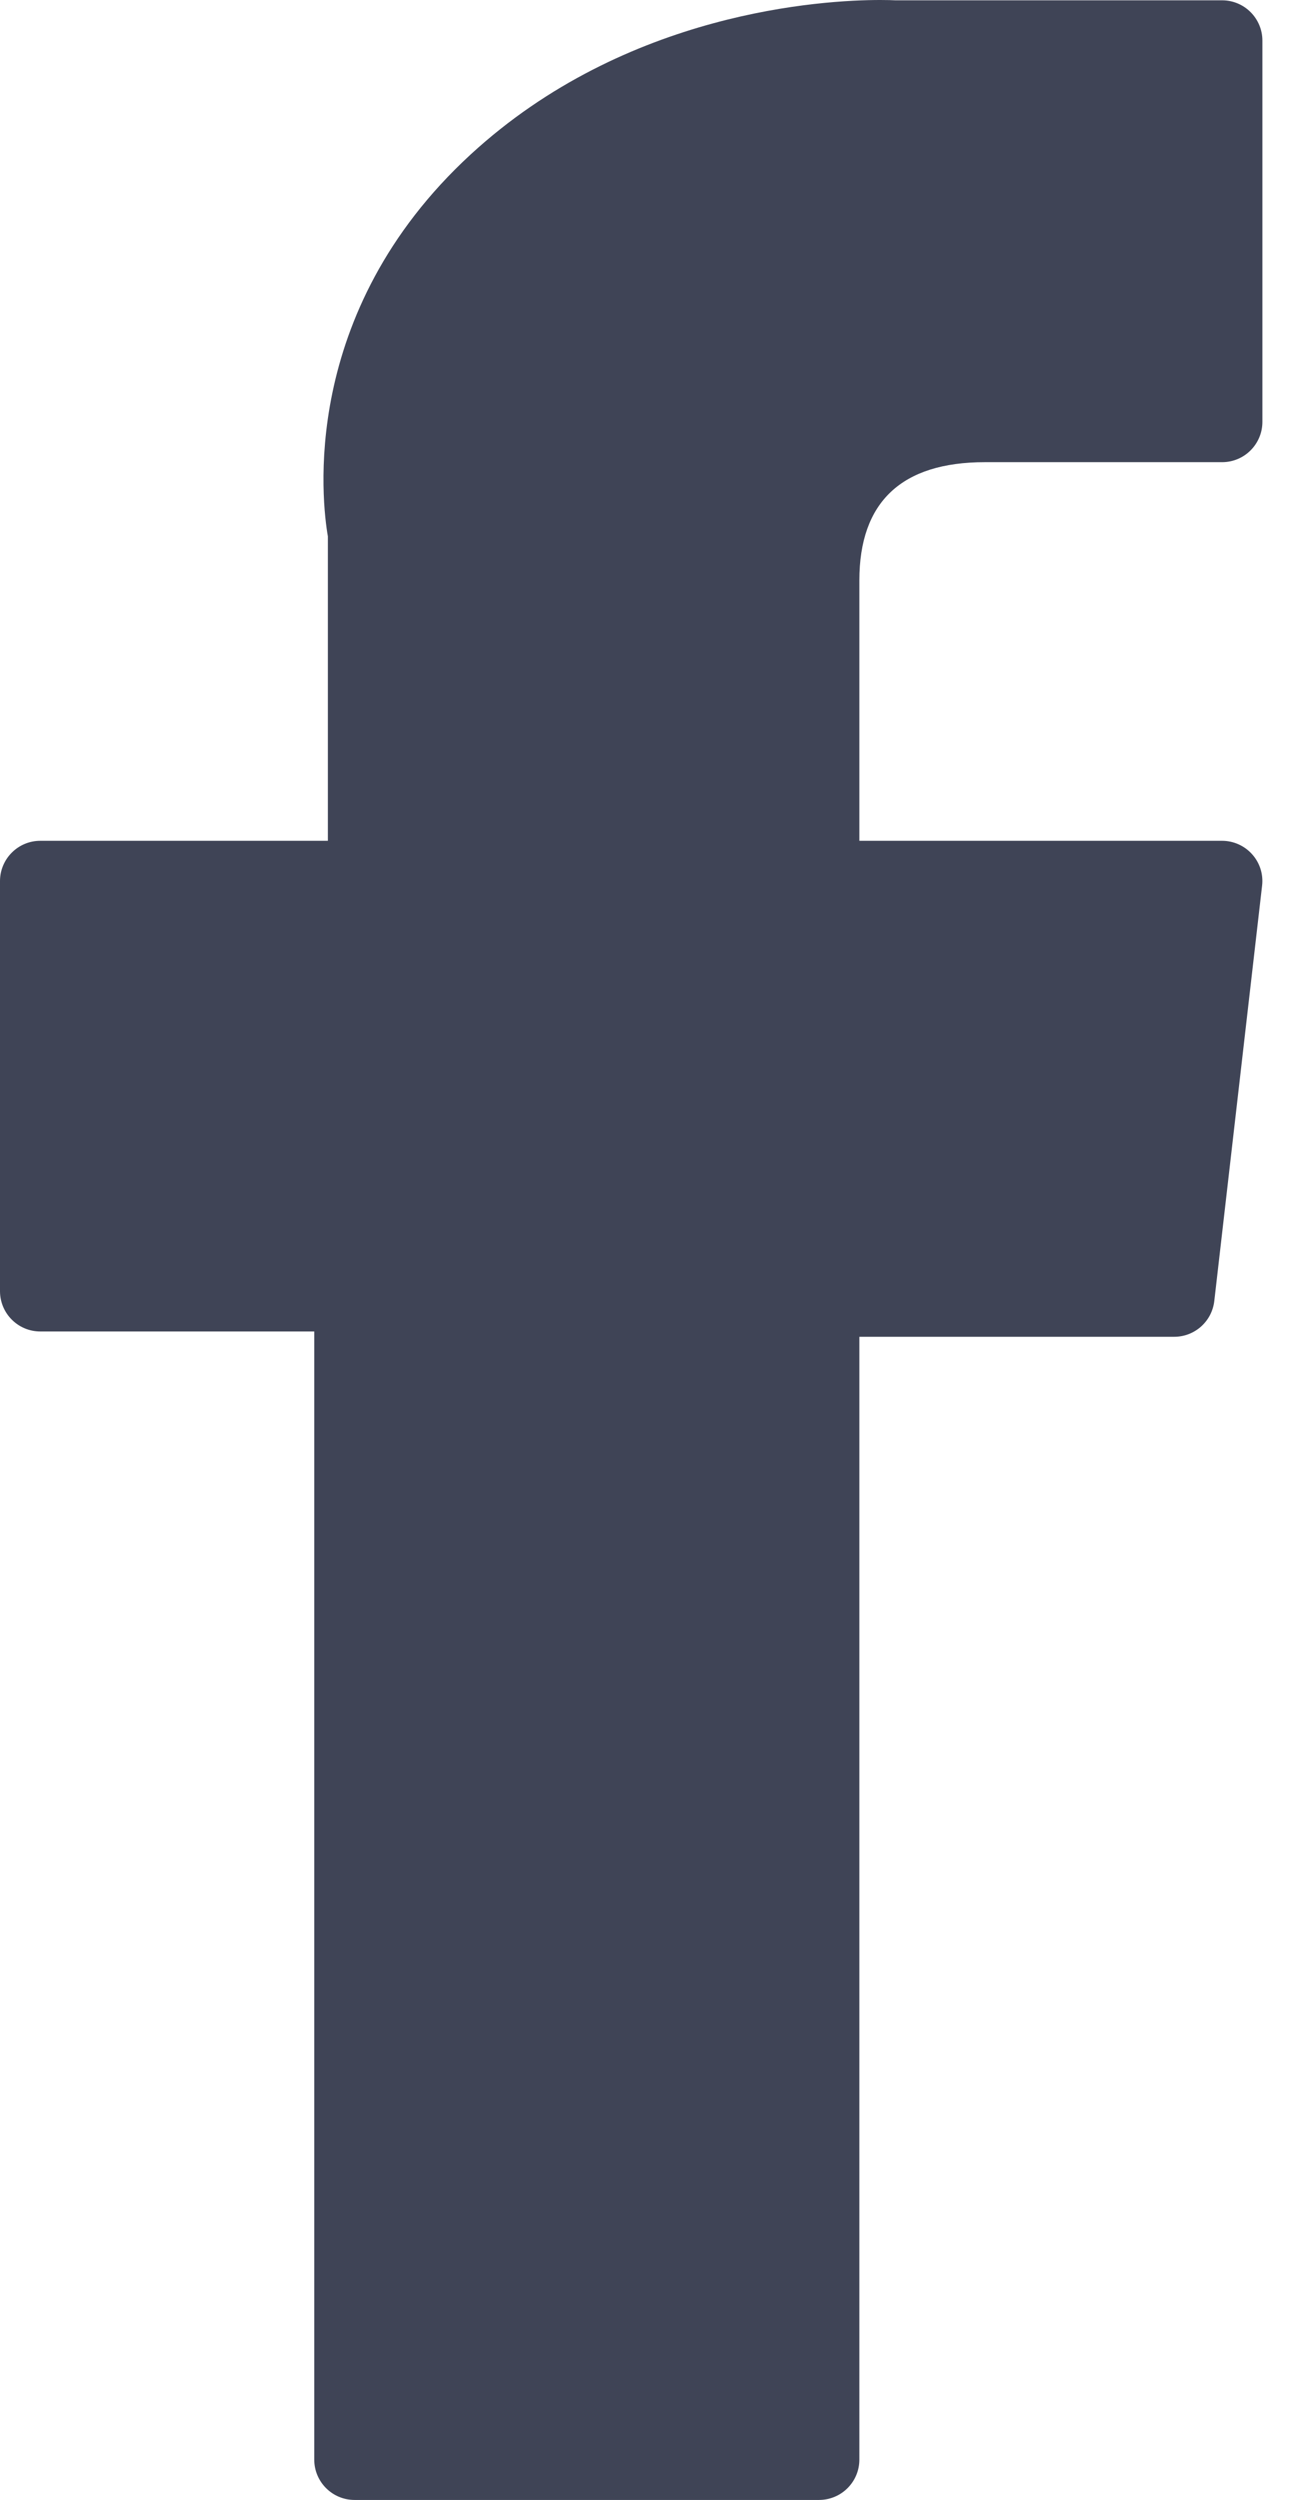 <svg width="21" height="40" viewBox="0 0 21 40" fill="none" xmlns="http://www.w3.org/2000/svg">
<path d="M0.645 21.304H5.03V39.355C5.03 39.711 5.319 40 5.675 40H13.109C13.466 40 13.755 39.711 13.755 39.355V21.389H18.795C19.123 21.389 19.398 21.143 19.436 20.817L20.201 14.172C20.223 13.989 20.165 13.806 20.042 13.669C19.92 13.532 19.744 13.453 19.561 13.453H13.755V9.287C13.755 8.032 14.431 7.395 15.764 7.395C15.955 7.395 19.561 7.395 19.561 7.395C19.917 7.395 20.206 7.106 20.206 6.75V0.65C20.206 0.294 19.917 0.005 19.561 0.005H14.329C14.292 0.003 14.21 0 14.089 0C13.182 0 10.027 0.178 7.534 2.471C4.773 5.012 5.156 8.054 5.248 8.582V13.453H0.645C0.289 13.453 0 13.742 0 14.098V20.659C0 21.015 0.289 21.304 0.645 21.304Z" fill="#3F4456"/>
</svg>
